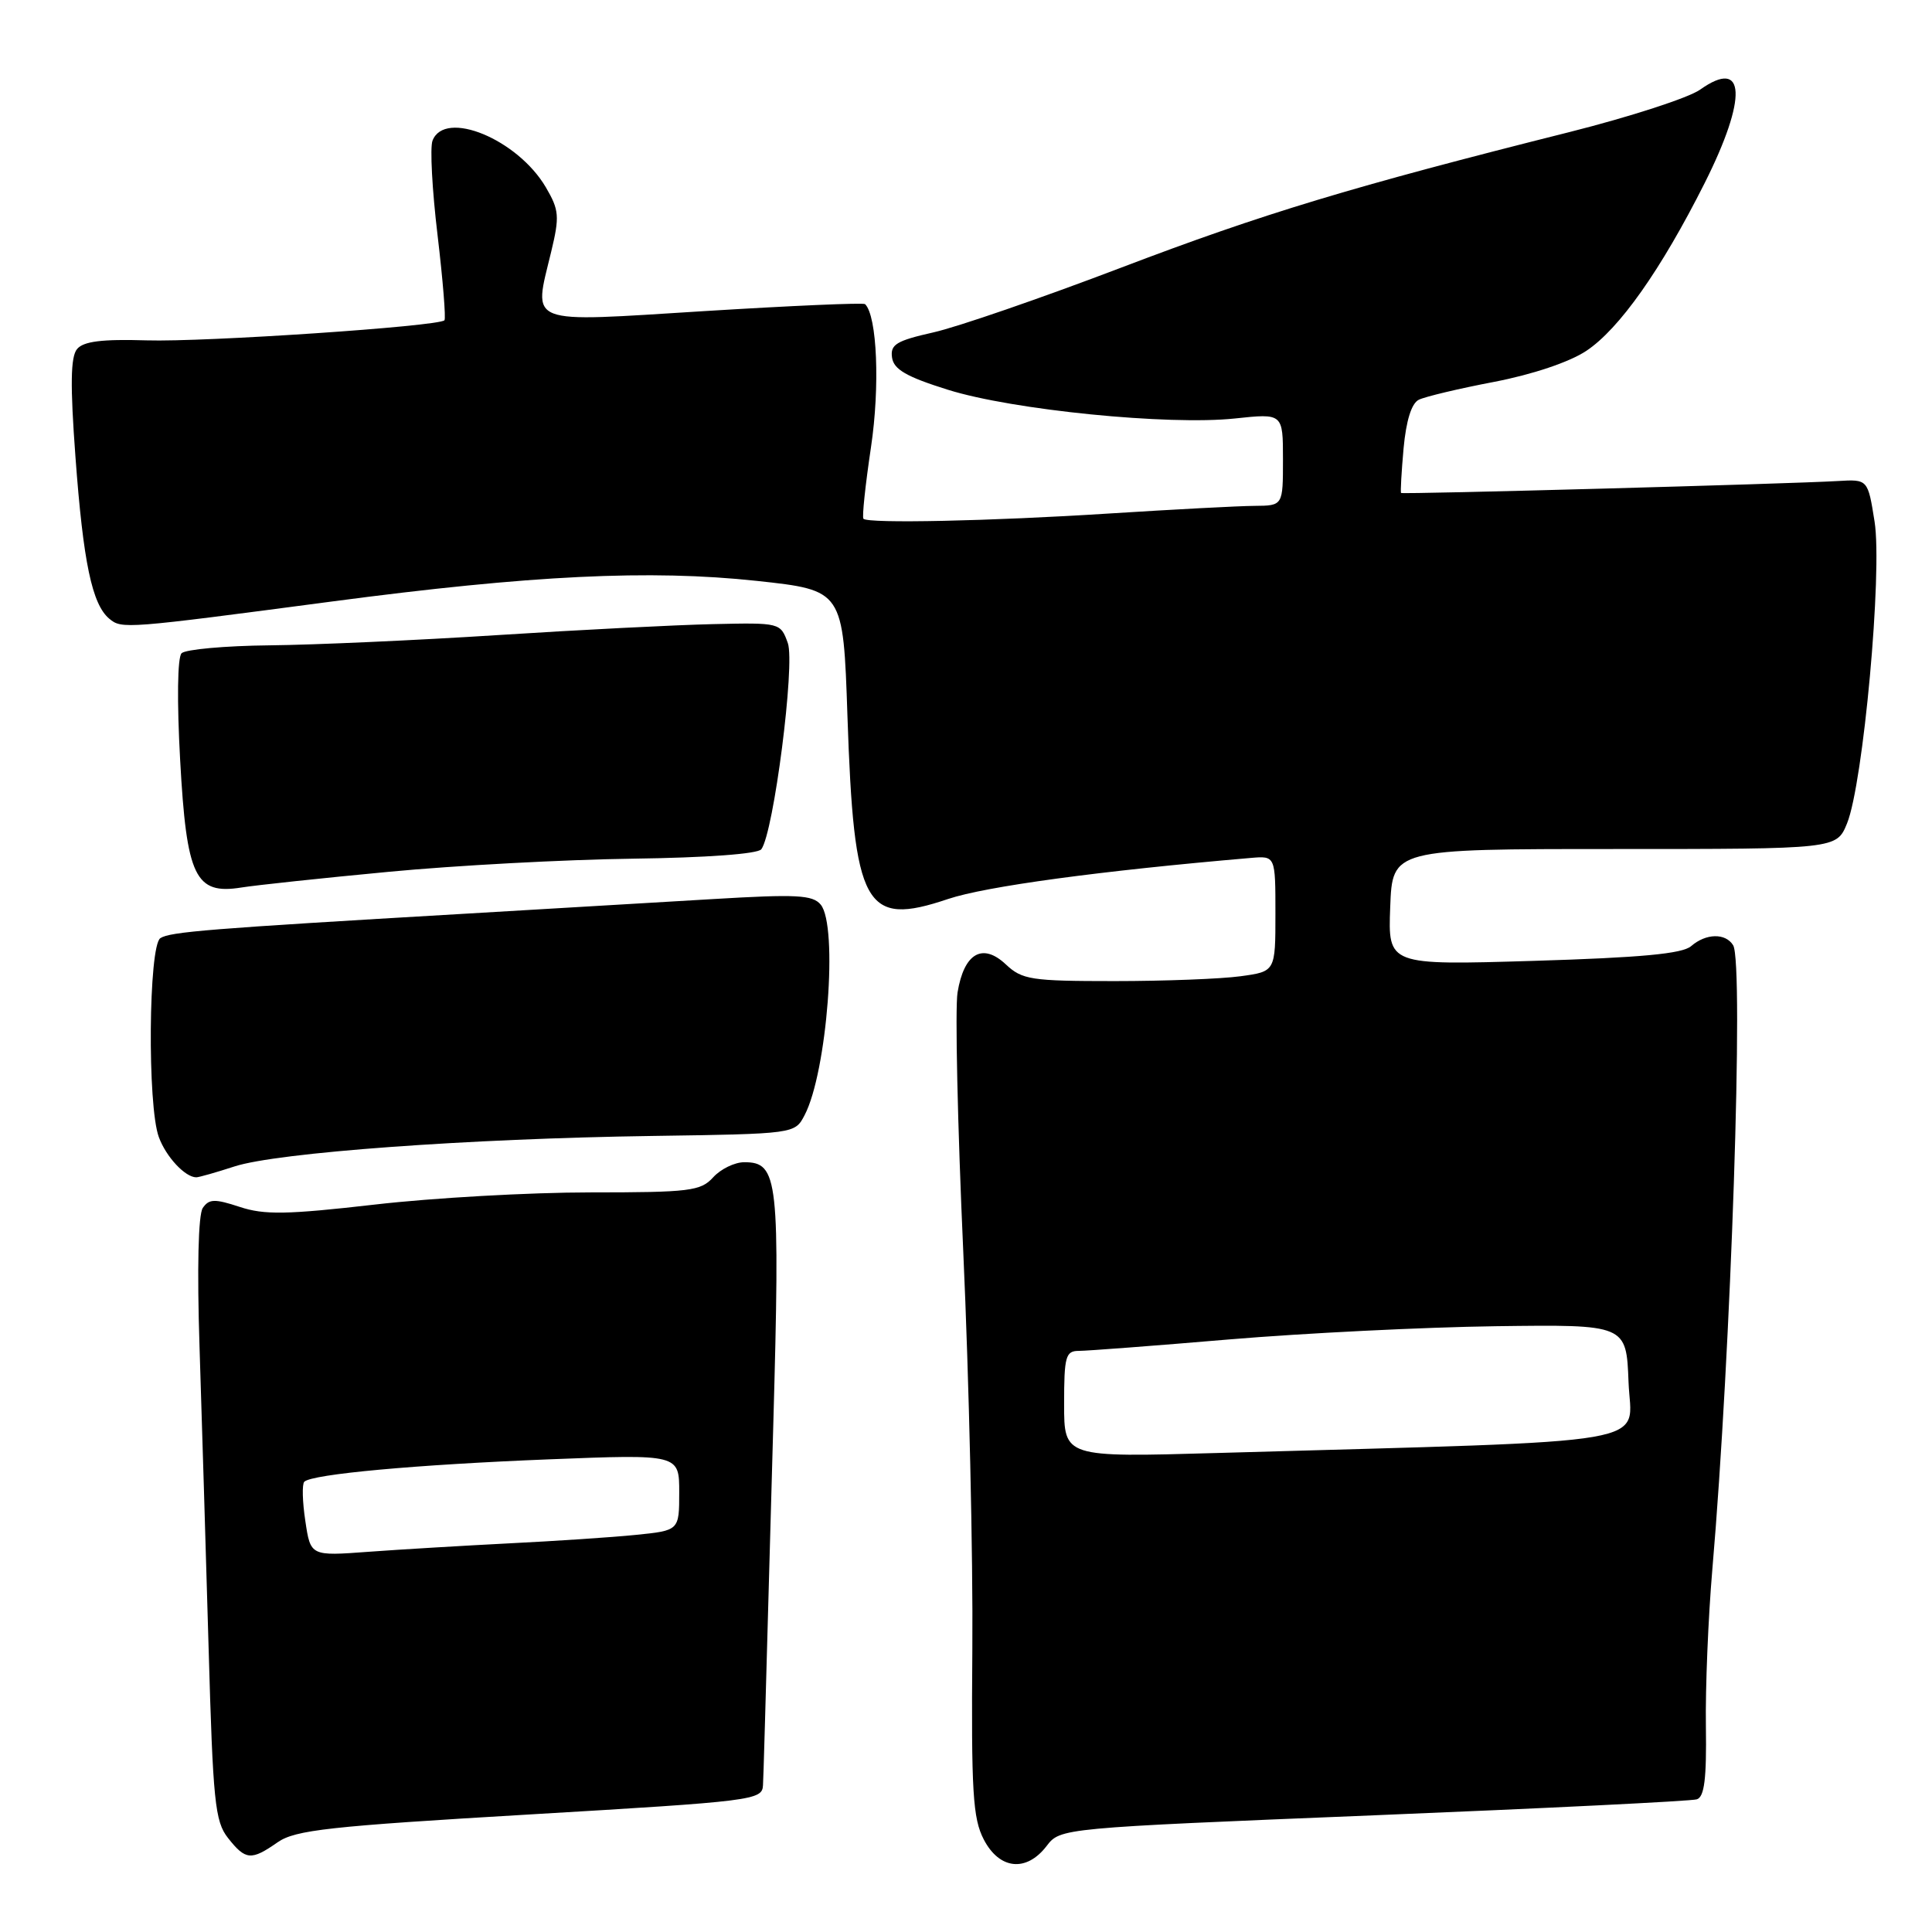 <?xml version="1.0" encoding="UTF-8" standalone="no"?>
<!DOCTYPE svg PUBLIC "-//W3C//DTD SVG 1.1//EN" "http://www.w3.org/Graphics/SVG/1.1/DTD/svg11.dtd" >
<svg xmlns="http://www.w3.org/2000/svg" xmlns:xlink="http://www.w3.org/1999/xlink" version="1.1" viewBox="0 0 256 256">
 <g >
 <path fill="currentColor"
d=" M 138.67 244.62 C 140.50 242.23 140.50 242.23 182.00 240.54 C 204.82 239.61 224.10 238.66 224.84 238.42 C 225.84 238.10 226.14 235.68 226.04 228.75 C 225.96 223.66 226.35 214.32 226.89 208.00 C 229.37 179.26 231.10 127.58 229.65 125.25 C 228.64 123.61 226.05 123.66 224.08 125.37 C 222.92 126.38 217.41 126.89 203.21 127.32 C 183.92 127.90 183.92 127.90 184.21 120.20 C 184.50 112.50 184.50 112.50 213.93 112.50 C 243.35 112.50 243.35 112.50 244.74 109.11 C 246.89 103.83 249.45 75.80 248.39 69.11 C 247.50 63.50 247.50 63.50 243.50 63.74 C 237.14 64.12 185.85 65.52 185.65 65.32 C 185.55 65.21 185.70 62.56 185.98 59.42 C 186.32 55.74 187.03 53.44 188.00 52.97 C 188.82 52.56 193.31 51.49 197.98 50.60 C 203.06 49.62 207.95 47.98 210.18 46.50 C 214.55 43.61 220.10 35.74 225.87 24.27 C 231.57 12.93 231.31 7.59 225.27 11.88 C 223.75 12.96 215.97 15.48 208.00 17.49 C 179.10 24.75 167.39 28.29 148.57 35.46 C 138.02 39.48 126.81 43.35 123.65 44.05 C 118.77 45.15 117.95 45.65 118.20 47.38 C 118.43 48.96 120.12 49.93 125.62 51.65 C 134.18 54.33 154.84 56.39 163.64 55.45 C 170.00 54.77 170.00 54.77 170.00 60.88 C 170.00 67.00 170.00 67.00 166.25 67.03 C 164.19 67.04 155.53 67.50 147.00 68.04 C 131.25 69.05 115.06 69.39 114.41 68.74 C 114.21 68.54 114.66 64.28 115.41 59.26 C 116.61 51.23 116.23 41.89 114.63 40.30 C 114.43 40.09 104.86 40.51 93.38 41.22 C 69.42 42.71 70.67 43.20 73.04 33.34 C 74.16 28.68 74.09 27.83 72.34 24.84 C 68.60 18.45 58.92 14.45 57.31 18.64 C 56.96 19.54 57.26 25.18 57.98 31.17 C 58.69 37.16 59.10 42.23 58.89 42.44 C 58.07 43.25 27.11 45.34 19.43 45.10 C 13.50 44.92 11.06 45.23 10.21 46.25 C 9.35 47.29 9.29 51.01 10.00 60.57 C 11.03 74.52 12.20 80.09 14.49 81.99 C 16.14 83.36 16.55 83.33 44.00 79.70 C 70.40 76.21 86.13 75.45 100.27 76.97 C 111.73 78.21 111.73 78.21 112.29 94.85 C 113.15 120.28 114.56 122.85 125.63 119.12 C 130.61 117.45 145.78 115.39 165.75 113.68 C 169.00 113.40 169.00 113.40 169.00 121.06 C 169.00 128.73 169.00 128.73 164.36 129.36 C 161.81 129.71 154.30 130.00 147.67 130.00 C 136.61 130.00 135.44 129.82 133.27 127.78 C 130.18 124.88 127.73 126.31 126.88 131.51 C 126.54 133.60 126.88 149.08 127.64 165.91 C 128.40 182.73 128.94 206.40 128.84 218.50 C 128.69 237.45 128.90 240.95 130.36 243.75 C 132.43 247.73 135.99 248.10 138.67 244.62 Z  M 36.79 244.11 C 39.14 242.48 43.59 241.99 70.25 240.42 C 99.94 238.67 101.00 238.53 101.10 236.55 C 101.20 234.28 101.25 232.53 102.46 188.97 C 103.37 156.16 103.13 154.00 98.62 154.00 C 97.35 154.00 95.50 154.90 94.50 156.00 C 92.85 157.82 91.42 158.00 78.19 158.00 C 70.22 158.00 57.39 158.72 49.68 159.61 C 37.99 160.95 35.02 161.00 31.76 159.92 C 28.45 158.83 27.70 158.85 26.87 160.06 C 26.27 160.94 26.10 168.09 26.44 178.50 C 26.74 187.85 27.28 205.76 27.64 218.29 C 28.22 238.72 28.48 241.35 30.21 243.54 C 32.54 246.50 33.28 246.56 36.79 244.11 Z  M 31.07 154.56 C 36.71 152.72 62.06 150.87 86.41 150.52 C 105.32 150.24 105.32 150.24 106.61 147.77 C 109.60 142.07 111.08 122.70 108.75 119.87 C 107.69 118.58 105.54 118.47 94.50 119.13 C 87.35 119.56 72.50 120.44 61.50 121.08 C 27.62 123.06 22.54 123.47 21.25 124.31 C 19.68 125.33 19.51 146.55 21.05 150.68 C 22.01 153.30 24.54 156.00 26.01 156.00 C 26.36 156.00 28.64 155.35 31.07 154.56 Z  M 51.50 115.52 C 60.30 114.68 74.84 113.90 83.81 113.78 C 93.59 113.65 100.42 113.15 100.88 112.53 C 102.52 110.32 105.38 87.99 104.39 85.21 C 103.42 82.51 103.36 82.50 94.46 82.70 C 89.53 82.81 76.72 83.46 66.00 84.15 C 55.27 84.84 41.66 85.45 35.74 85.51 C 29.82 85.57 24.56 86.05 24.06 86.56 C 23.51 87.11 23.44 92.92 23.87 100.70 C 24.72 116.20 25.86 118.58 31.98 117.60 C 33.92 117.29 42.70 116.35 51.50 115.52 Z  M 141.00 186.05 C 141.00 179.74 141.20 179.00 142.94 179.00 C 144.01 179.00 152.98 178.32 162.88 177.48 C 172.78 176.65 188.67 175.86 198.19 175.73 C 215.50 175.50 215.50 175.50 215.79 183.14 C 216.11 191.68 221.12 190.82 161.25 192.53 C 141.00 193.11 141.00 193.11 141.00 186.05 Z  M 40.46 201.55 C 40.07 199.00 40.01 196.65 40.32 196.34 C 41.33 195.33 55.14 194.07 72.75 193.37 C 90.00 192.69 90.00 192.69 90.00 197.74 C 90.00 202.80 90.00 202.80 84.25 203.38 C 81.09 203.70 73.55 204.20 67.50 204.50 C 61.45 204.81 53.05 205.31 48.83 205.62 C 41.15 206.19 41.15 206.19 40.46 201.55 Z "/>
</g>
</svg>